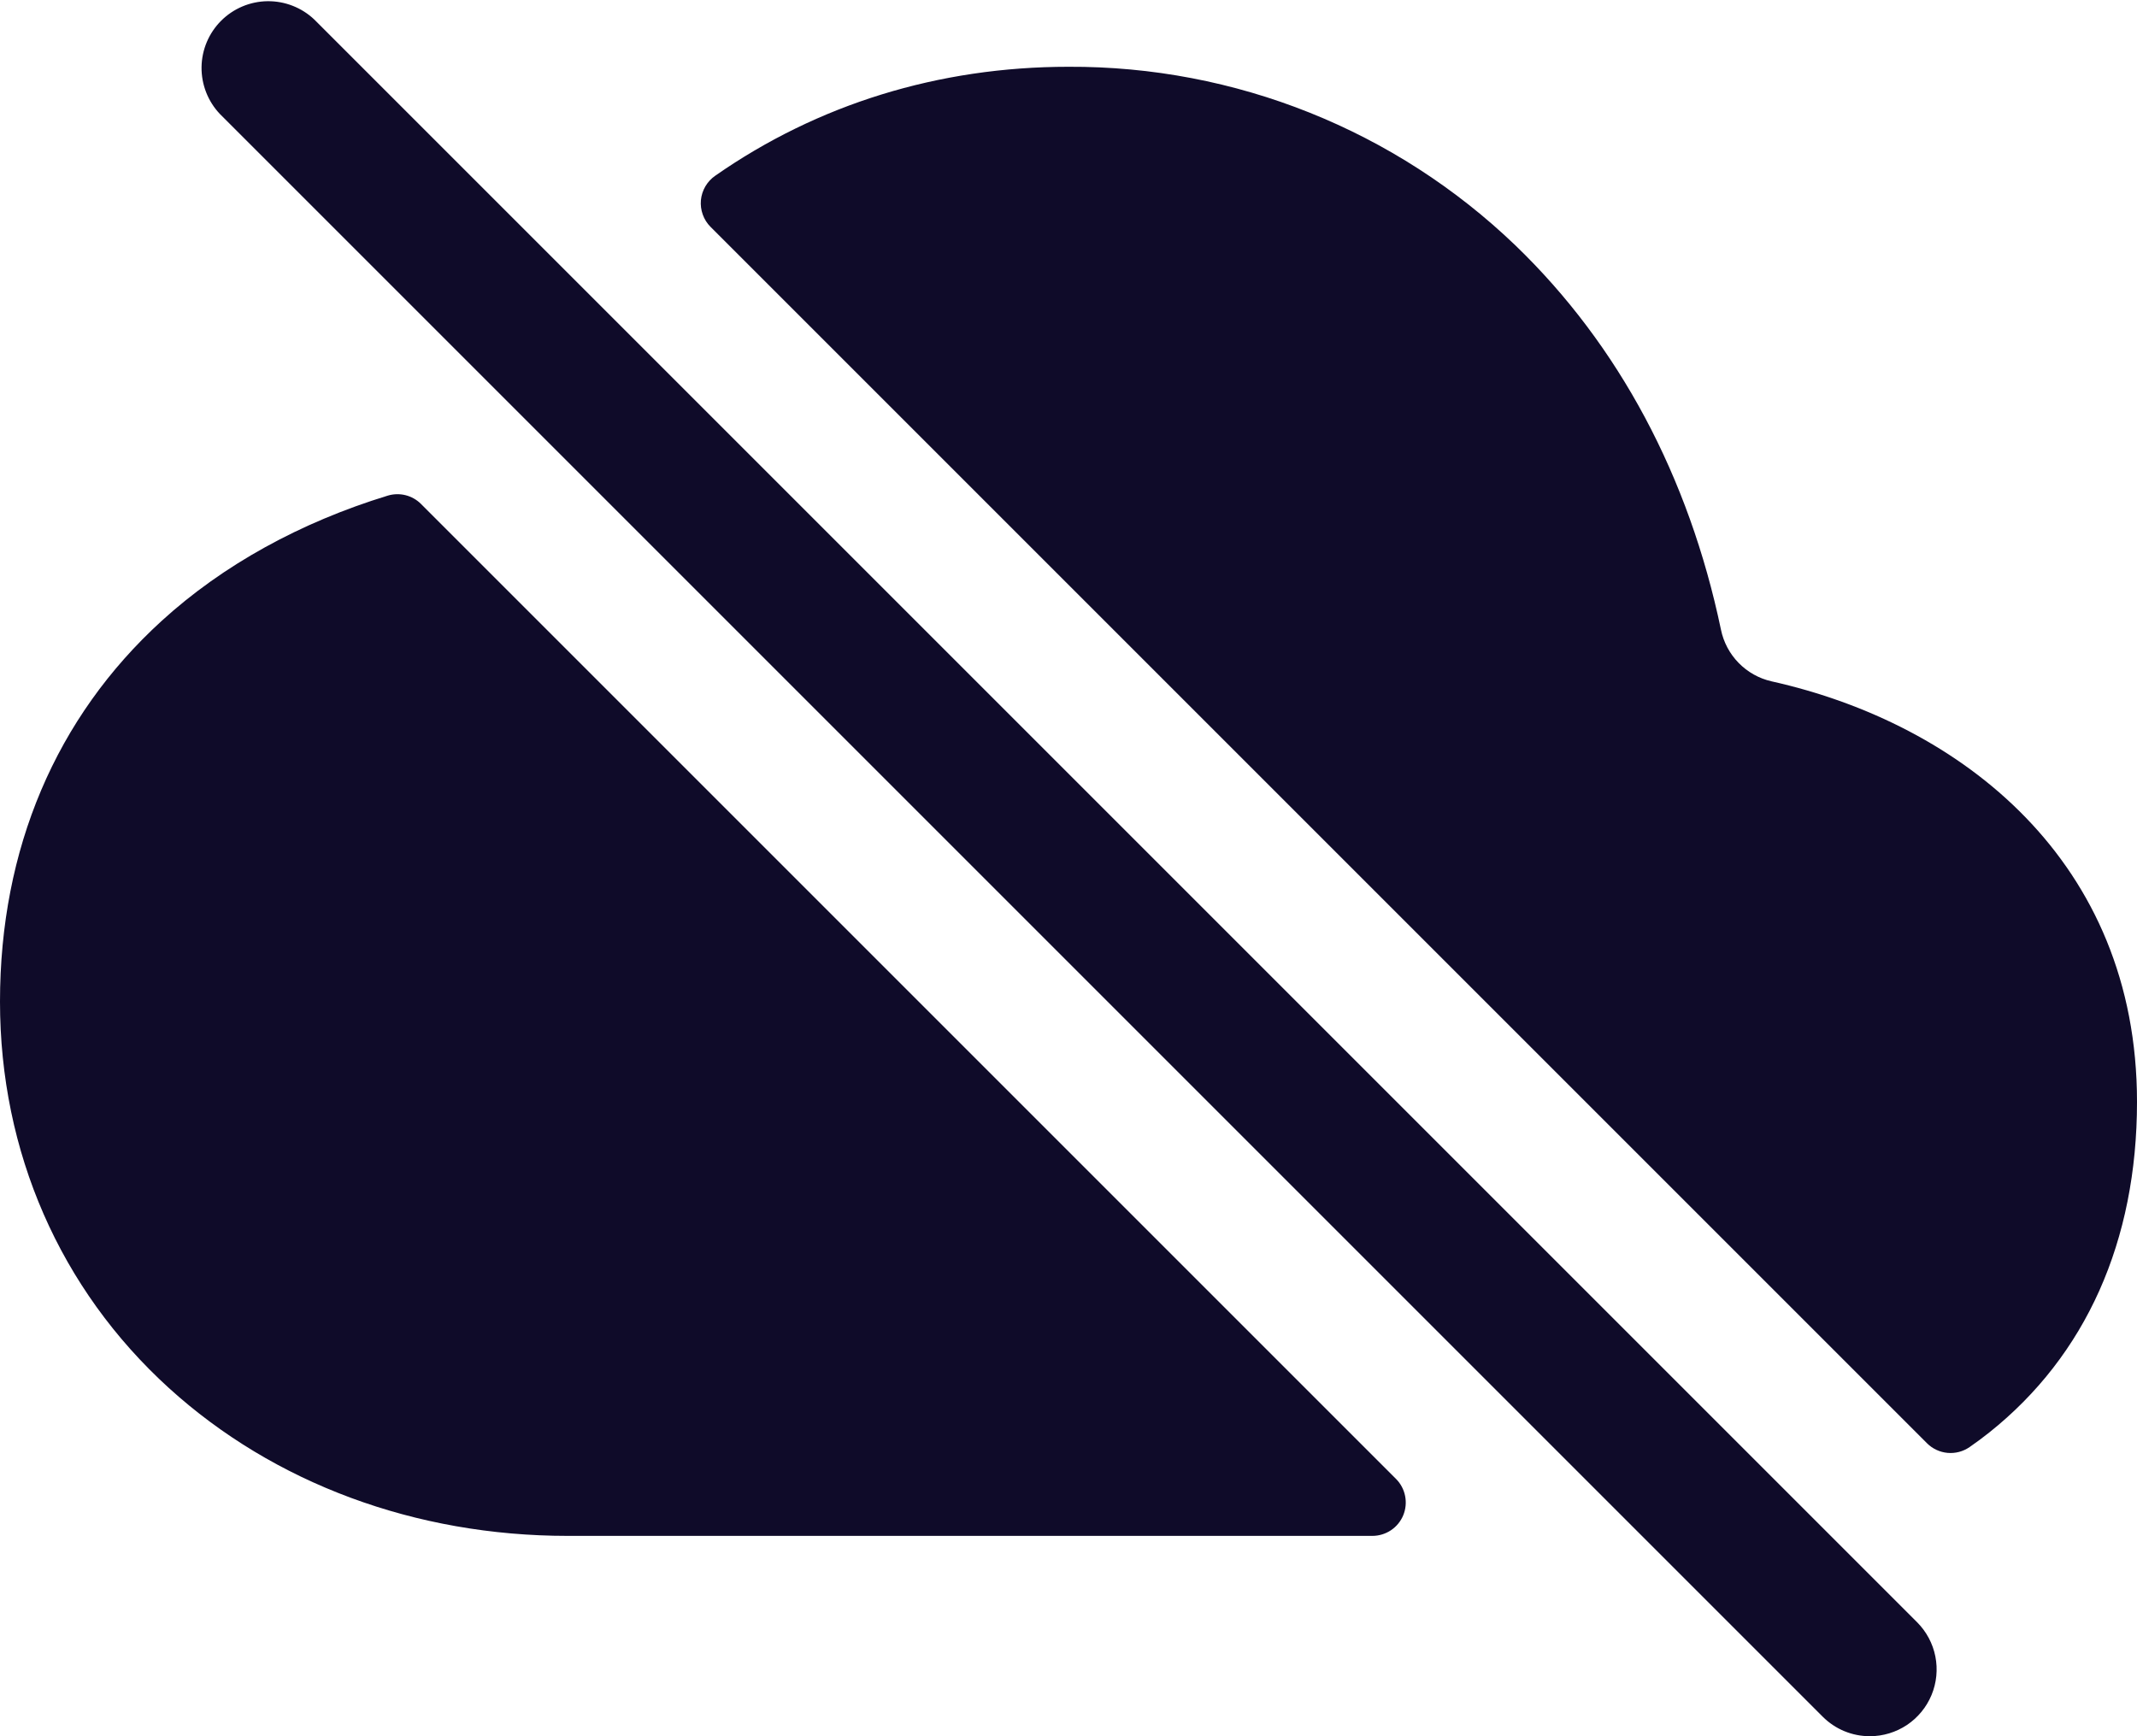 <svg width="64" height="52" viewBox="0 0 64 52" fill="none" xmlns="http://www.w3.org/2000/svg">
<path d="M56 52C55.737 52 55.477 51.949 55.234 51.848C54.992 51.748 54.772 51.6 54.586 51.414L6.586 3.414C6.227 3.036 6.03 2.532 6.036 2.011C6.043 1.489 6.253 0.991 6.622 0.622C6.991 0.253 7.489 0.043 8.011 0.036C8.532 0.03 9.036 0.227 9.414 0.586L57.414 48.586C57.693 48.866 57.884 49.222 57.961 49.61C58.038 49.998 57.998 50.4 57.847 50.765C57.696 51.13 57.439 51.443 57.111 51.663C56.782 51.882 56.395 52 56 52ZM4.84 18.597C1.674 21.485 0 25.427 0 30C0 34.5 1.798 38.61 5.061 41.574C8.205 44.429 12.445 46 17 46H41.1C41.298 46 41.491 45.941 41.656 45.832C41.821 45.722 41.949 45.566 42.025 45.383C42.1 45.2 42.12 44.999 42.081 44.805C42.043 44.611 41.947 44.432 41.807 44.292L12.61 15.095C12.482 14.966 12.321 14.875 12.145 14.831C11.969 14.787 11.784 14.792 11.61 14.845C9 15.644 6.675 16.922 4.84 18.597ZM59.574 42.904C62.47 40.597 64 37.174 64 33C64 25.804 58.75 21.677 53.055 20.406C52.68 20.321 52.338 20.129 52.07 19.855C51.801 19.58 51.617 19.234 51.54 18.857C50.58 14.272 48.484 10.339 45.392 7.357C41.794 3.898 36.991 1.977 32 2C28.11 2 24.485 3.125 21.422 5.262C21.301 5.345 21.2 5.454 21.125 5.581C21.051 5.707 21.005 5.849 20.991 5.995C20.978 6.142 20.997 6.289 21.047 6.427C21.096 6.565 21.176 6.691 21.28 6.795L57.71 43.225C57.875 43.39 58.093 43.493 58.327 43.514C58.559 43.535 58.792 43.474 58.985 43.341C59.188 43.201 59.384 43.055 59.574 42.904Z" fill="#0F0B29"/>
</svg>
